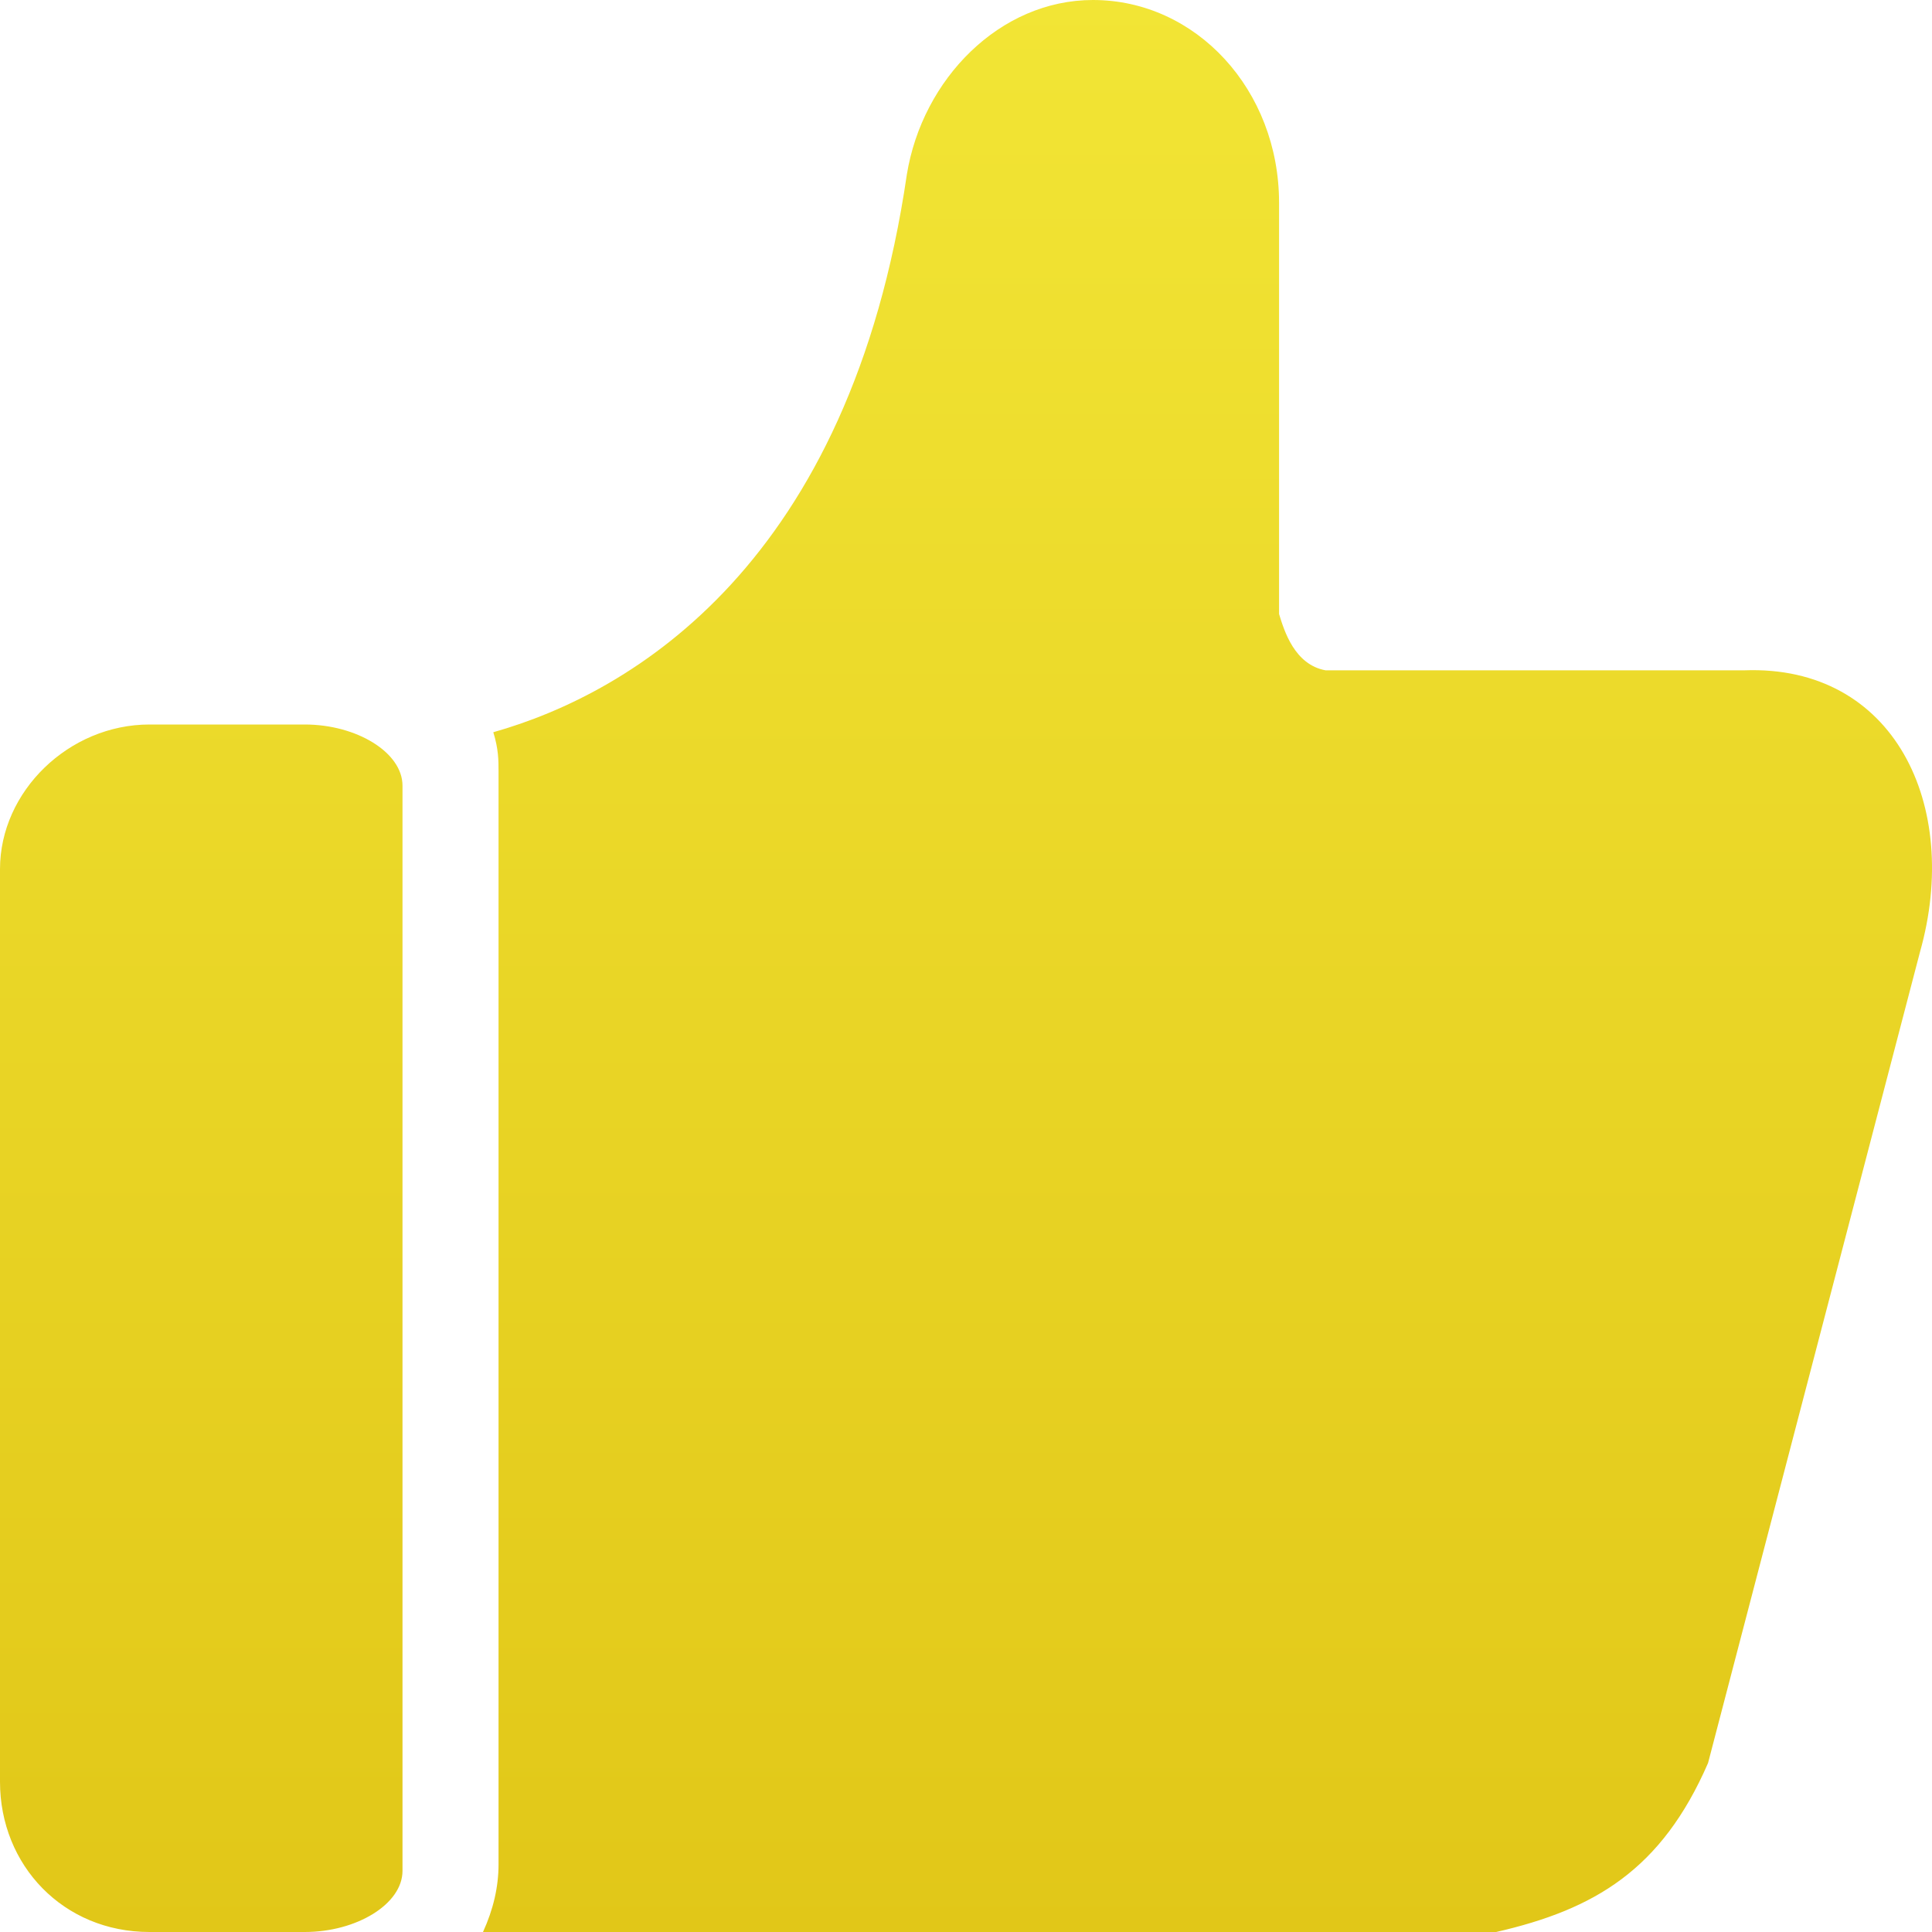 <?xml version="1.0" encoding="UTF-8"?>
<svg width="24px" height="24px" viewBox="0 0 24 24" version="1.1" xmlns="http://www.w3.org/2000/svg" xmlns:xlink="http://www.w3.org/1999/xlink">
    <!-- Generator: Sketch 52.5 (67469) - http://www.bohemiancoding.com/sketch -->
    <title>点赞@2x</title>
    <desc>Created with Sketch.</desc>
    <defs>
        <linearGradient x1="50%" y1="0%" x2="50%" y2="100%" id="linearGradient-1">
            <stop stop-color="#F2E535" offset="0%"></stop>
            <stop stop-color="#E1C718" offset="100%"></stop>
        </linearGradient>
    </defs>
    <g id="Page-1" stroke="none" stroke-width="1" fill="none" fill-rule="evenodd">
        <g id="产品详情" transform="translate(-290, -2321)" fill="url(#linearGradient-1)" fill-rule="nonzero">
            <g id="分组-50" transform="translate(0, 778)">
                <g id="分组-48" transform="translate(0, 1444)">
                    <g id="分组-21" transform="translate(130, 49)">
                        <g id="点赞" transform="translate(160, 50)">
                            <path d="M21.668,8.327 L16.467,8.327 C16.081,8.257 15.953,7.837 15.889,7.627 L15.889,2.519 C15.889,1.12 14.861,0 13.577,0 C12.421,0 11.458,0.98 11.265,2.169 C10.559,6.997 7.862,8.606 6.128,9.096 C6.193,9.306 6.193,9.446 6.193,9.586 L6.193,23.16 C6.193,23.44 6.128,23.72 6,24 L18.586,24 C19.806,23.72 20.64,23.23 21.218,21.901 L23.851,11.825 C24.365,10.006 23.53,8.257 21.668,8.327 Z M5,23.24 L5,9.76 C5,9.346 4.429,9 3.786,9 L1.857,9 C0.857,9 0,9.829 0,10.797 L0,22.134 C0,23.171 0.786,24 1.857,24 L3.786,24 C4.429,24 5,23.654 5,23.24 Z" id="形状"></path>
                        </g>
                    </g>
                </g>
            </g>
        </g>
    </g>
</svg>